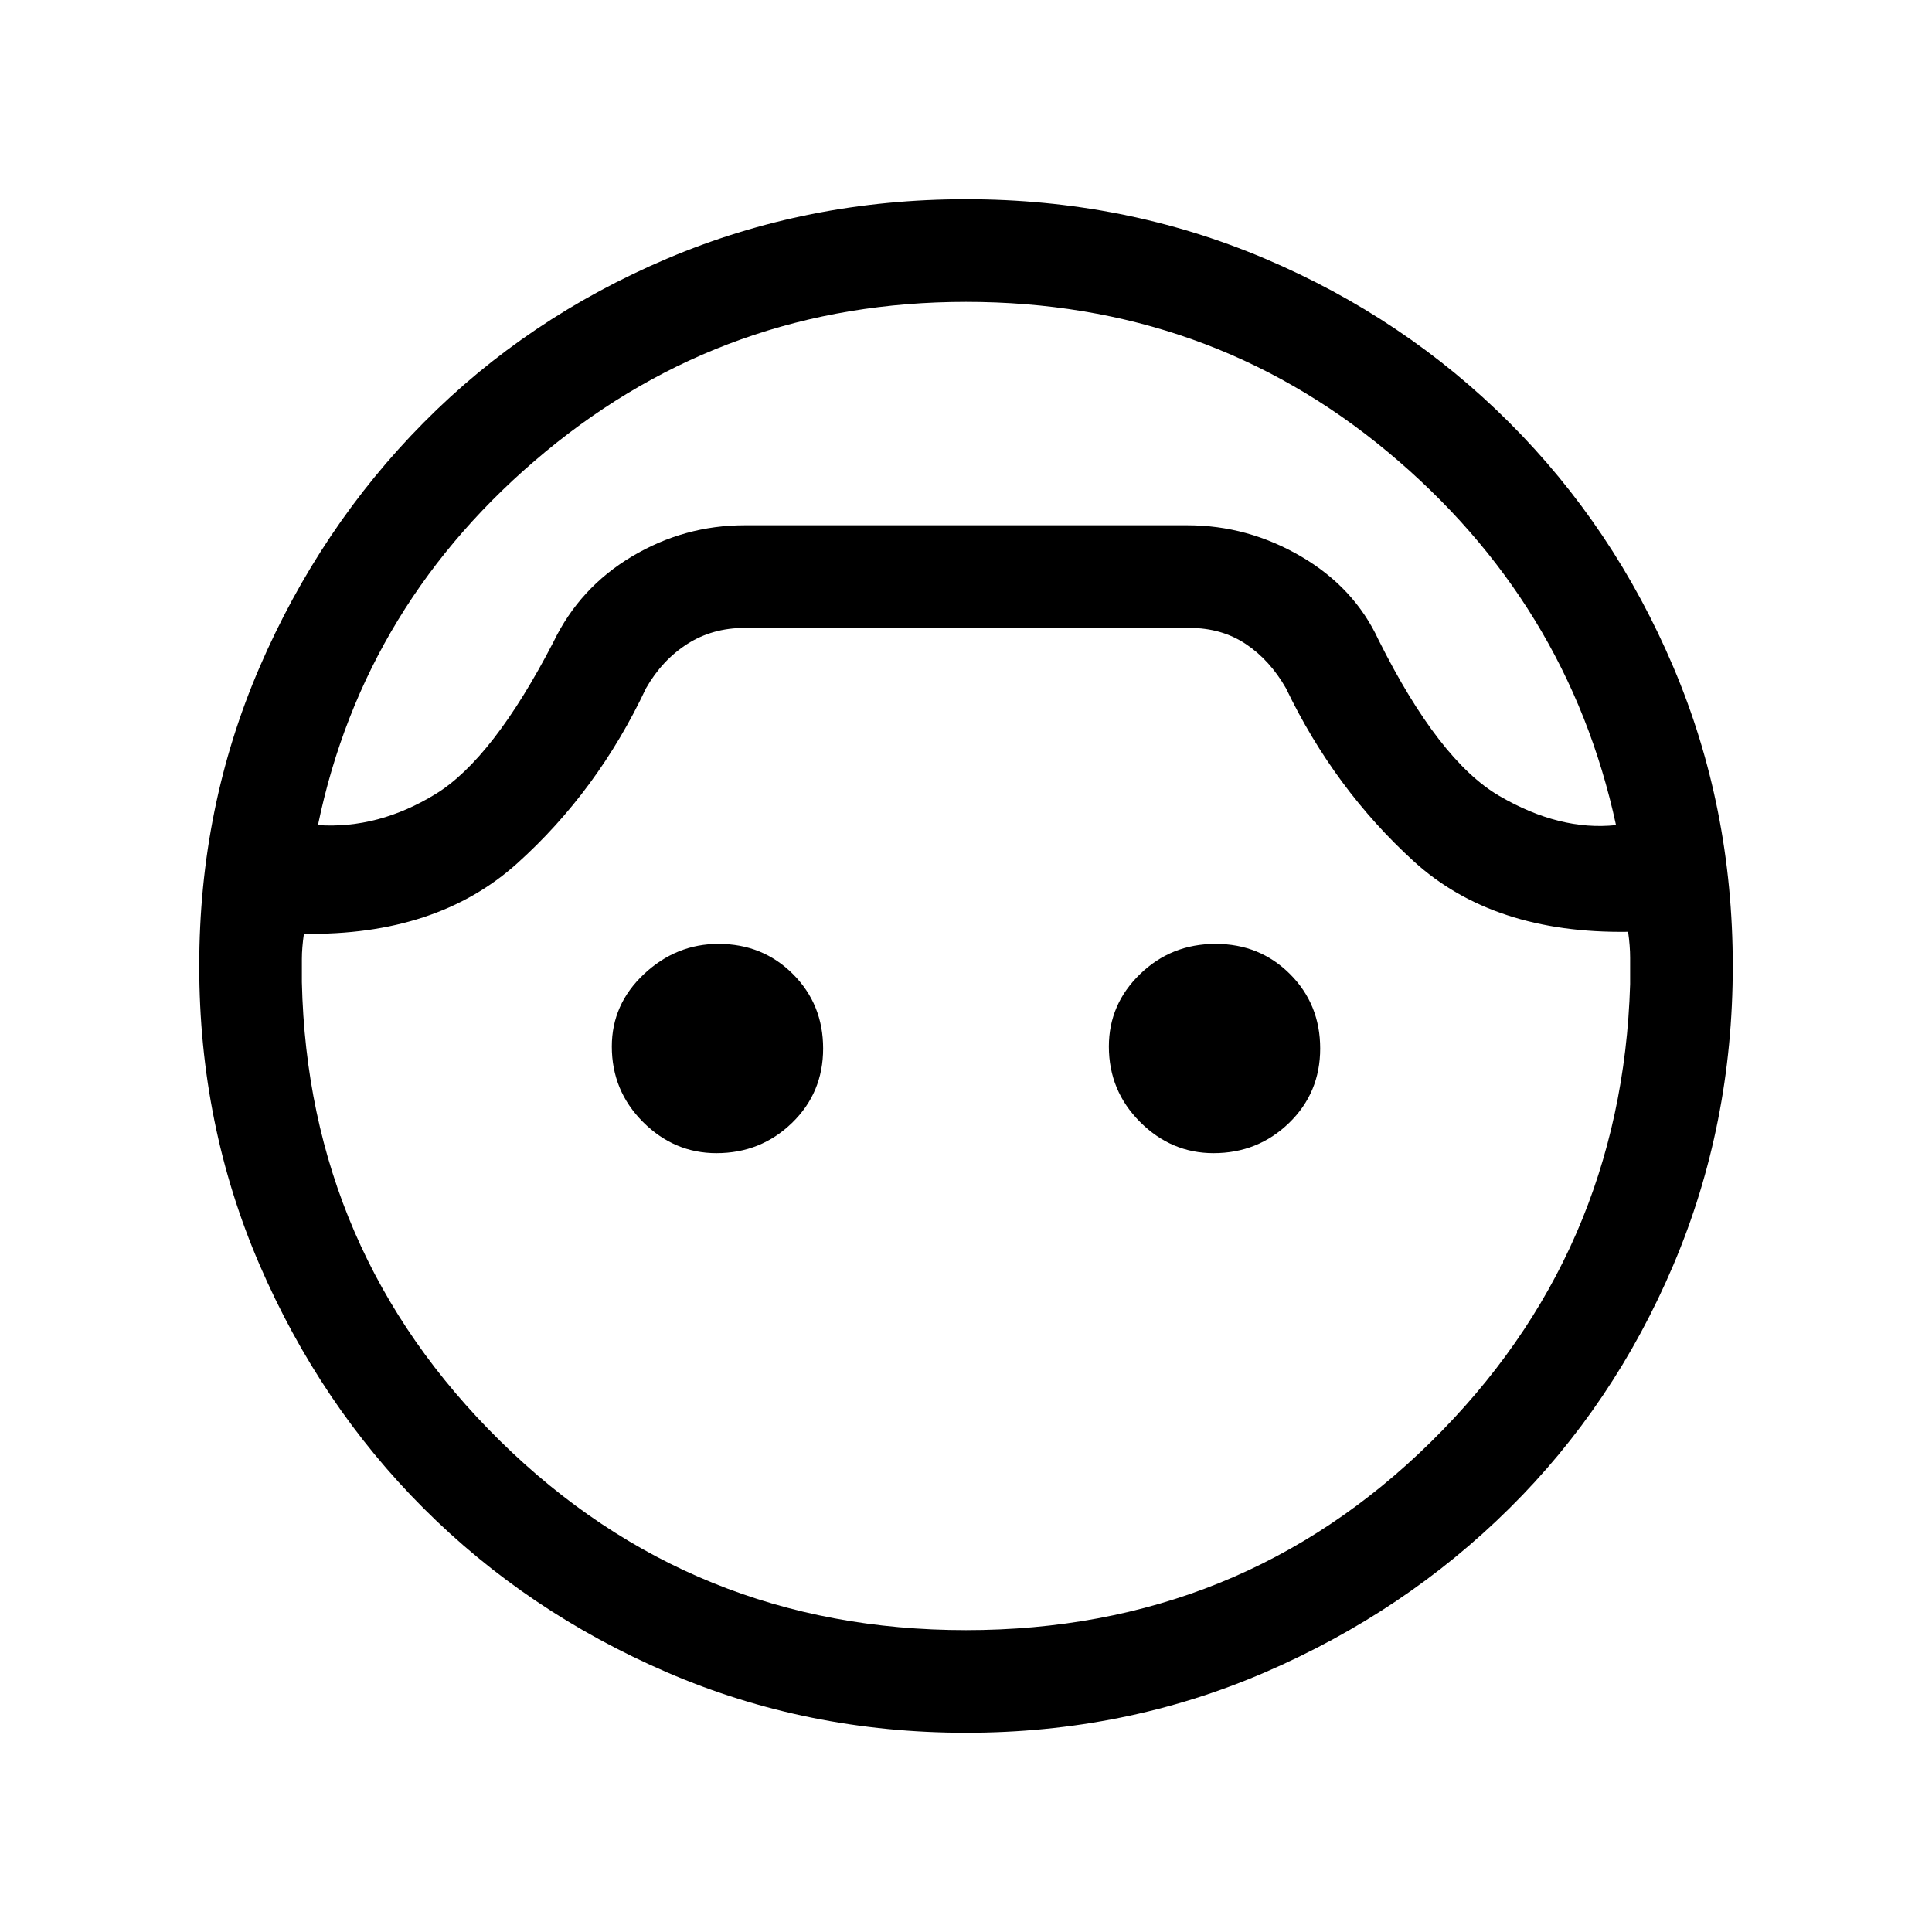 <svg xmlns="http://www.w3.org/2000/svg" height="40" width="40"><path d="M20 35.875q-3.292 0-6.188-1.25-2.895-1.25-5.041-3.396-2.146-2.146-3.396-5.041-1.25-2.896-1.25-6.188t1.25-6.187q1.25-2.896 3.396-5.063t5.041-3.396Q16.708 4.125 20 4.125t6.188 1.229q2.895 1.229 5.062 3.396 2.167 2.167 3.396 5.063 1.229 2.895 1.229 6.187 0 3.292-1.229 6.188-1.229 2.895-3.396 5.041-2.167 2.146-5.062 3.396-2.896 1.25-6.188 1.25ZM20 6.25q-4.958 0-8.708 3.104t-4.709 7.729q1.25.084 2.438-.645 1.187-.73 2.437-3.146.542-1.125 1.625-1.771 1.084-.646 2.334-.646h9.166q1.25 0 2.355.646 1.104.646 1.604 1.729 1.25 2.5 2.5 3.229 1.25.729 2.416.604-1-4.625-4.729-7.729T20 6.25Zm0 27.5q5.667 0 9.625-3.896t4.125-9.479v-.542q0-.25-.042-.541-2.791.041-4.437-1.459-1.646-1.5-2.646-3.583-.333-.583-.833-.917-.5-.333-1.167-.333h-9.208q-.667 0-1.188.333-.521.334-.854.917-1 2.125-2.667 3.625-1.666 1.5-4.416 1.458-.042.292-.042.521v.479q.125 5.584 4.104 9.5Q14.333 33.75 20 33.75Zm-5.167-9.875q-.875 0-1.521-.646-.645-.646-.645-1.562 0-.875.666-1.5.667-.625 1.542-.625.917 0 1.542.625t.625 1.541q0 .917-.646 1.542t-1.563.625Zm10.292 0q-.875 0-1.521-.646-.646-.646-.646-1.562 0-.875.646-1.5t1.563-.625q.916 0 1.541.625.625.625.625 1.541 0 .917-.645 1.542-.646.625-1.563.625Zm-5.125-13Z"/></svg>